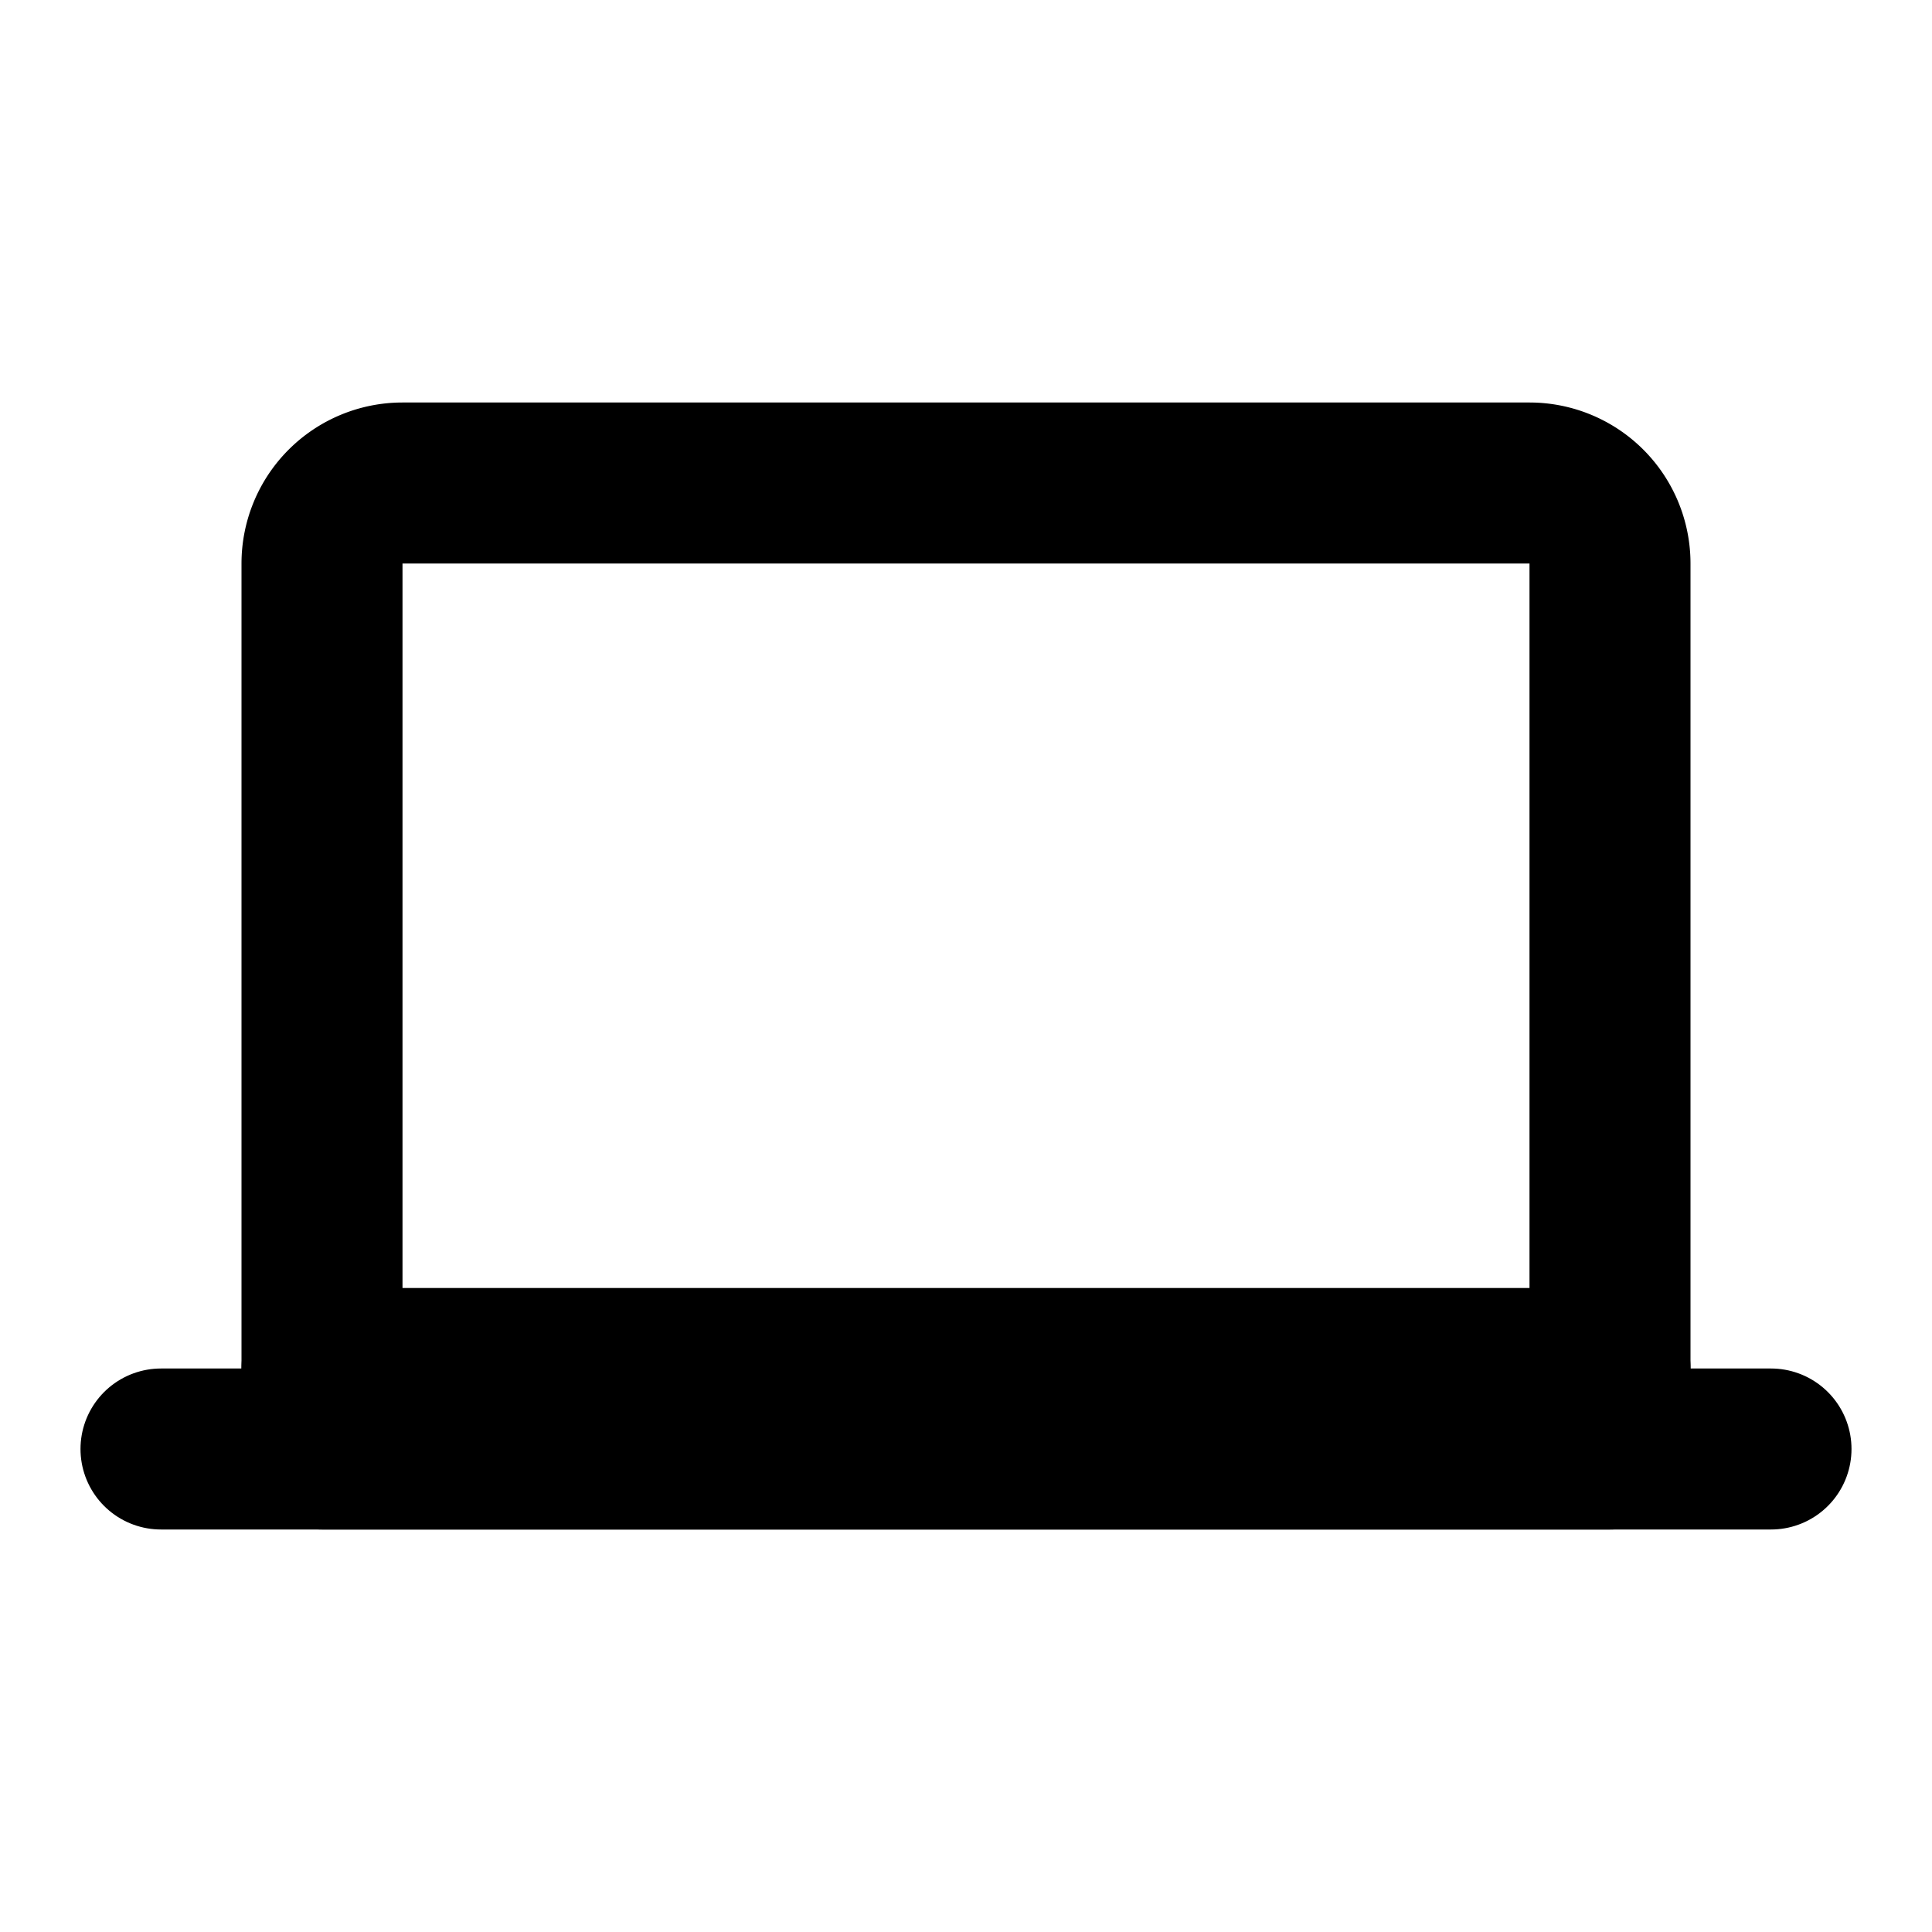<svg xmlns="http://www.w3.org/2000/svg" class="icon icon-tabler icon-tabler-link" width="24" height="24" viewBox="0 0 24 24" stroke-width="2" stroke="currentColor" fill="none" stroke-linecap="round" stroke-linejoin="round">
 <title id="laptopIconTitle">Laptop</title> 
 <path d="M20 7v11H4V7a1 1 0 0 1 1-1h14a1 1 0 0 1 1 1z"/> 
 <path d="M2 18h20M4 17h16"/> 
 </svg>